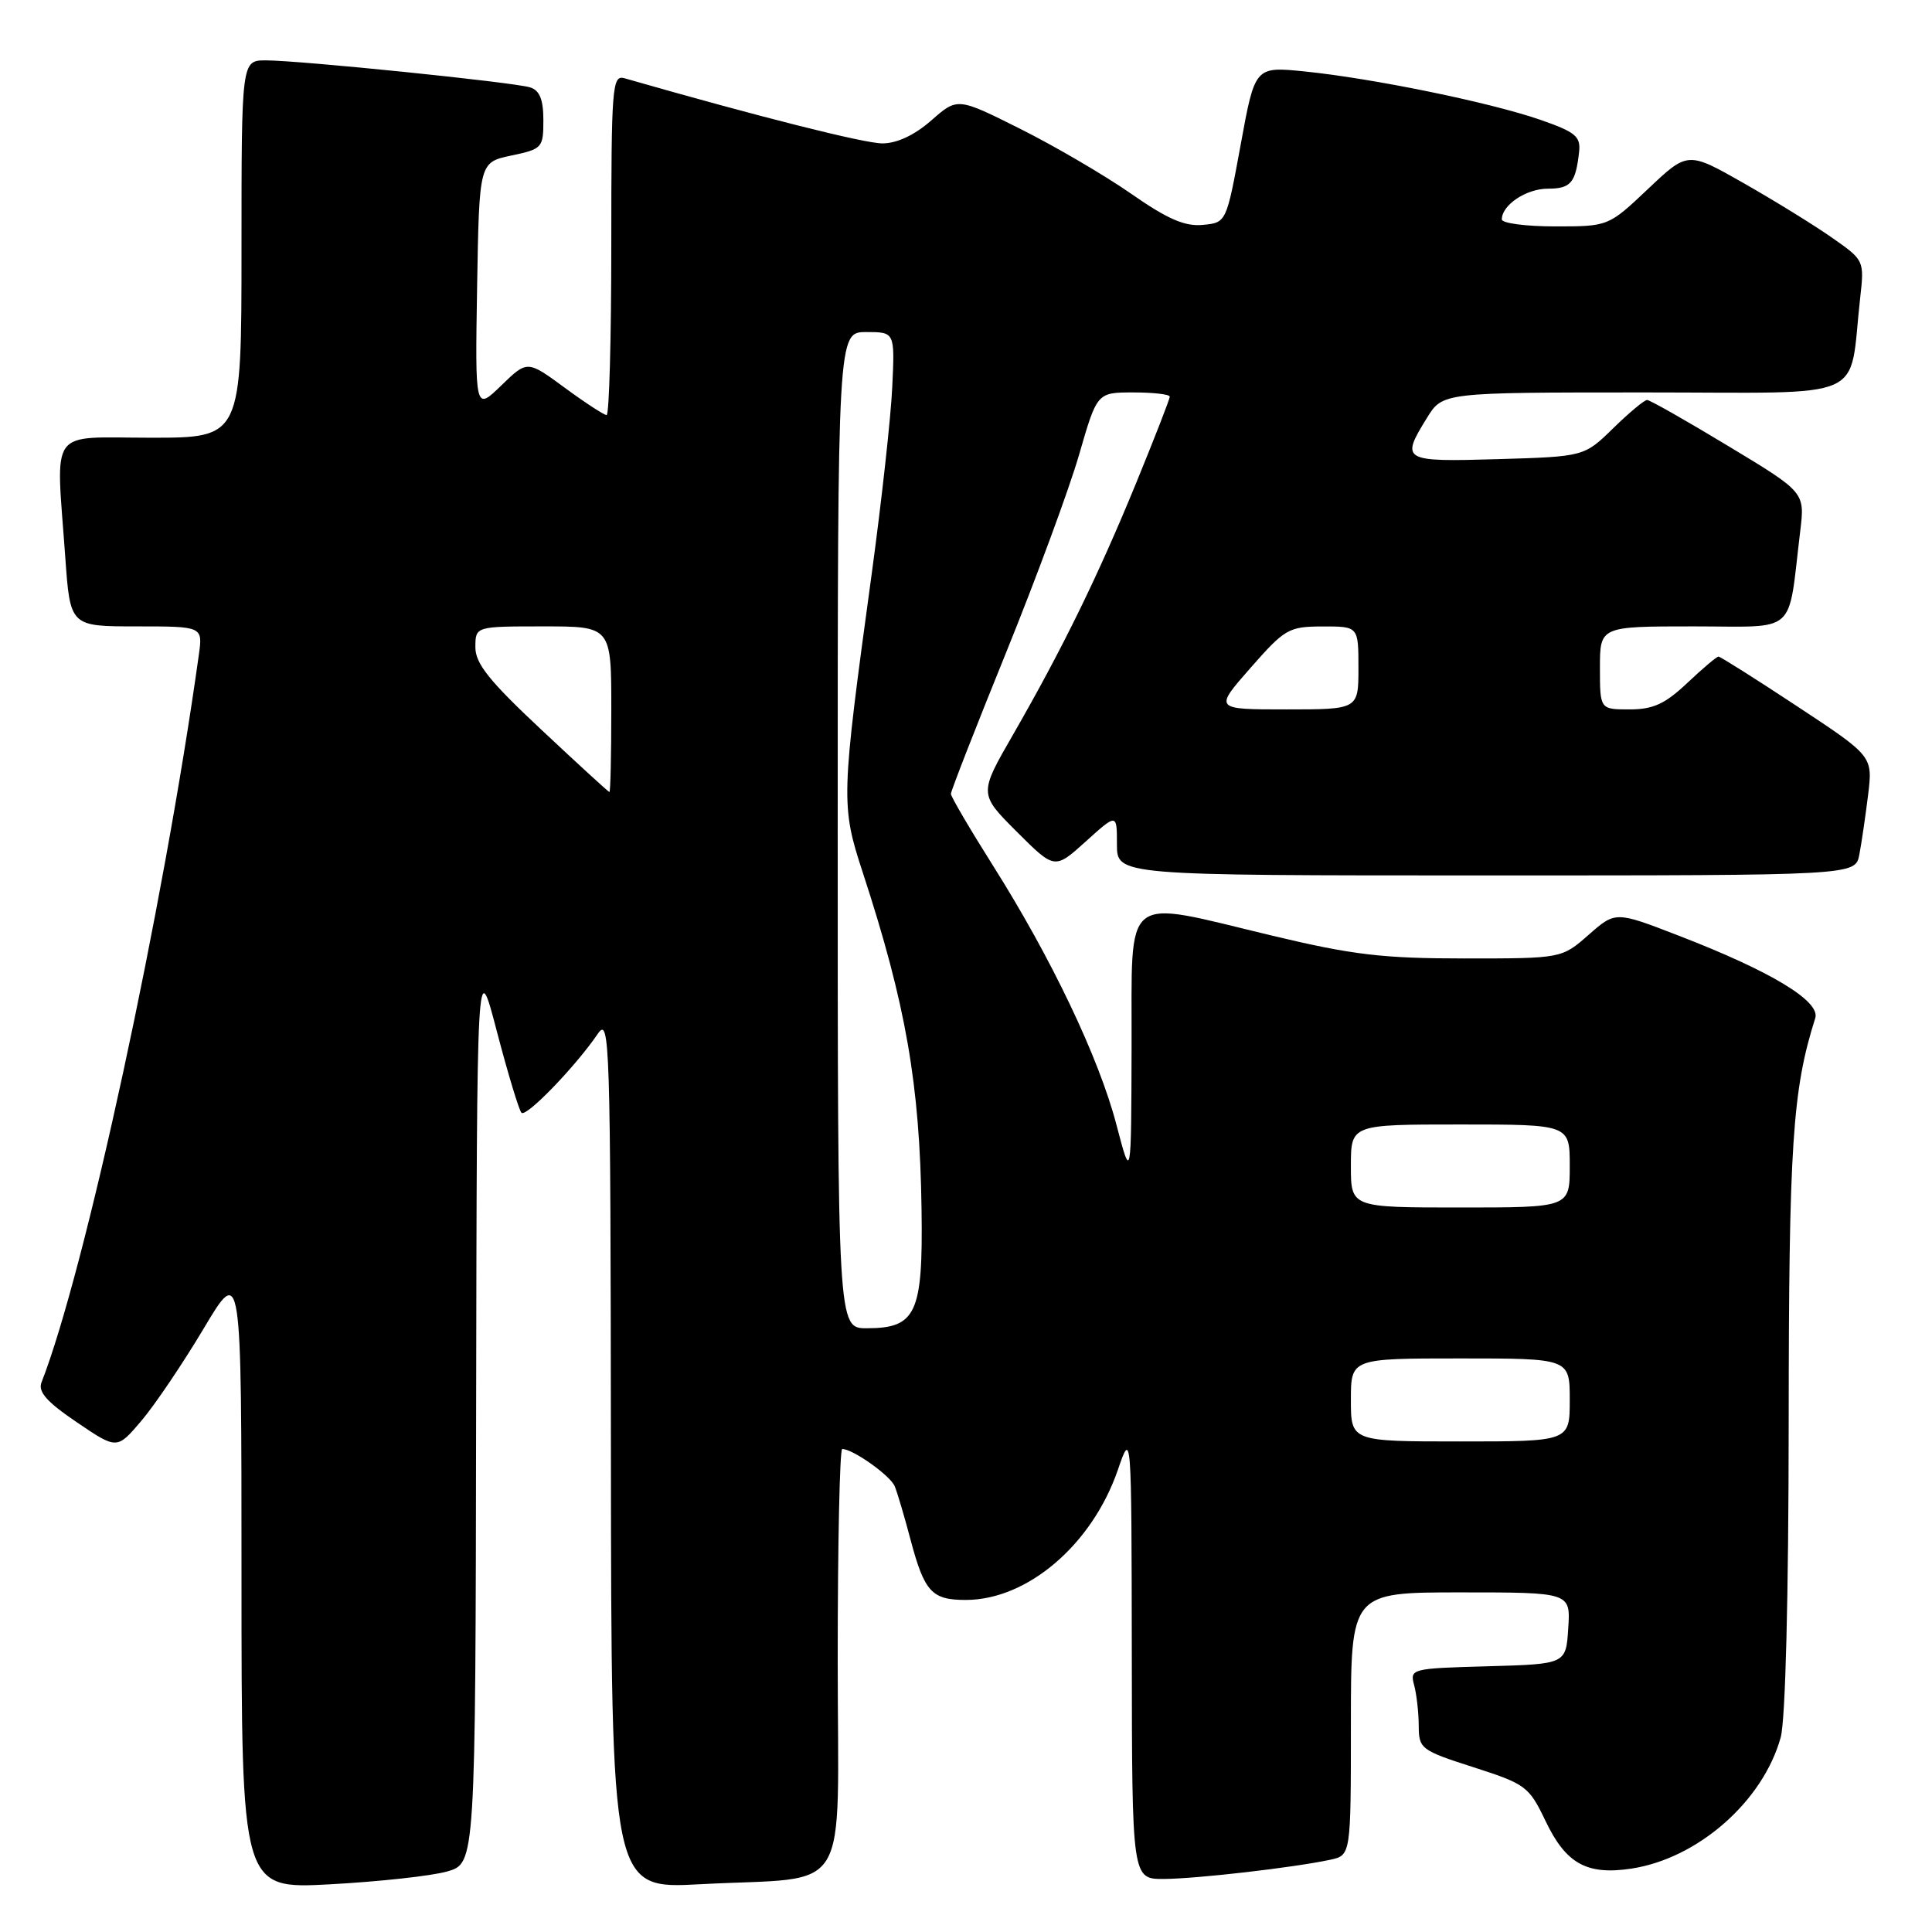 <?xml version="1.0" encoding="UTF-8" standalone="no"?>
<!DOCTYPE svg PUBLIC "-//W3C//DTD SVG 1.1//EN" "http://www.w3.org/Graphics/SVG/1.1/DTD/svg11.dtd" >
<svg xmlns="http://www.w3.org/2000/svg" xmlns:xlink="http://www.w3.org/1999/xlink" version="1.1" viewBox="0 0 256 256">
 <g >
 <path fill="currentColor"
d=" M 59.25 247.98 C 63.00 246.91 63.00 246.91 63.09 186.70 C 63.19 126.50 63.19 126.50 65.84 136.68 C 67.31 142.28 68.77 147.12 69.10 147.45 C 69.74 148.07 76.28 141.29 79.20 137.00 C 80.80 134.63 80.90 137.61 80.95 192.40 C 81.00 250.31 81.00 250.31 92.77 249.67 C 113.15 248.58 111.00 252.10 111.00 219.88 C 111.00 204.54 111.27 192.00 111.60 192.00 C 113.02 192.00 117.99 195.53 118.56 196.95 C 118.91 197.80 119.84 200.95 120.63 203.94 C 122.49 210.95 123.45 212.00 127.97 212.00 C 136.13 212.00 144.69 204.69 148.11 194.80 C 149.93 189.50 149.93 189.50 149.97 219.25 C 150.00 249.00 150.00 249.00 154.25 248.97 C 158.65 248.94 171.44 247.46 176.25 246.43 C 179.00 245.84 179.00 245.84 179.00 228.42 C 179.00 211.00 179.00 211.00 193.55 211.00 C 208.11 211.00 208.11 211.00 207.80 215.75 C 207.50 220.50 207.50 220.50 197.14 220.79 C 187.00 221.07 186.80 221.12 187.38 223.29 C 187.71 224.50 187.98 226.93 187.99 228.67 C 188.00 231.72 188.27 231.93 195.25 234.17 C 202.18 236.40 202.60 236.71 204.79 241.29 C 207.50 246.96 210.26 248.49 216.17 247.60 C 224.98 246.26 233.60 238.69 235.95 230.22 C 236.58 227.97 237.00 211.54 237.01 188.50 C 237.03 151.71 237.51 144.41 240.53 134.91 C 241.24 132.67 234.69 128.71 222.41 123.97 C 214.06 120.74 214.06 120.74 210.50 123.87 C 206.93 127.00 206.93 127.00 194.07 127.00 C 183.24 127.00 179.24 126.53 168.66 124.00 C 148.41 119.16 150.01 117.90 149.94 138.75 C 149.89 156.50 149.89 156.50 147.93 149.02 C 145.62 140.17 139.30 126.93 131.57 114.69 C 128.51 109.84 126.00 105.56 126.00 105.19 C 126.00 104.81 129.29 96.38 133.32 86.45 C 137.34 76.53 141.70 64.72 143.00 60.20 C 145.37 52.00 145.37 52.00 150.19 52.00 C 152.83 52.00 155.00 52.25 155.00 52.56 C 155.00 52.87 153.00 58.01 150.55 63.99 C 145.50 76.31 140.78 85.96 134.23 97.35 C 129.71 105.19 129.71 105.19 134.73 110.21 C 139.75 115.22 139.75 115.22 143.87 111.50 C 148.00 107.77 148.00 107.77 148.00 111.88 C 148.00 116.00 148.00 116.00 196.92 116.00 C 245.84 116.00 245.84 116.00 246.37 113.25 C 246.66 111.74 247.18 108.18 247.53 105.35 C 248.16 100.20 248.16 100.20 238.15 93.60 C 232.65 89.97 227.95 87.00 227.71 87.00 C 227.47 87.00 225.61 88.57 223.57 90.50 C 220.62 93.28 219.05 94.00 215.93 94.00 C 212.00 94.00 212.00 94.00 212.00 88.50 C 212.00 83.00 212.00 83.00 224.41 83.00 C 238.36 83.00 236.85 84.35 238.54 70.37 C 239.16 65.23 239.16 65.23 229.03 59.12 C 223.46 55.75 218.61 53.00 218.25 53.00 C 217.88 53.00 215.86 54.69 213.75 56.75 C 209.91 60.50 209.91 60.50 198.45 60.84 C 185.81 61.21 185.56 61.06 189.08 55.37 C 191.16 52.00 191.16 52.00 217.99 52.00 C 248.13 52.00 244.91 53.41 246.48 39.50 C 247.04 34.53 247.02 34.48 242.80 31.53 C 240.47 29.89 235.21 26.64 231.10 24.30 C 223.64 20.05 223.64 20.05 218.38 25.03 C 213.12 30.00 213.12 30.00 206.06 30.00 C 202.18 30.00 199.00 29.58 199.00 29.07 C 199.00 27.16 202.24 25.00 205.10 25.00 C 208.14 25.00 208.78 24.24 209.24 20.12 C 209.46 18.06 208.76 17.49 204.00 15.84 C 197.35 13.55 181.93 10.39 172.90 9.47 C 166.29 8.80 166.29 8.80 164.40 19.15 C 162.50 29.50 162.50 29.50 159.38 29.80 C 157.01 30.03 154.71 29.04 149.88 25.67 C 146.37 23.23 139.76 19.36 135.18 17.07 C 126.87 12.91 126.87 12.91 123.40 15.96 C 121.17 17.91 118.85 19.00 116.92 19.00 C 114.52 19.00 100.46 15.45 82.75 10.37 C 81.12 9.90 81.00 11.42 81.00 32.43 C 81.00 44.84 80.72 55.00 80.38 55.00 C 80.05 55.00 77.54 53.37 74.82 51.37 C 69.87 47.73 69.87 47.73 66.41 51.09 C 62.95 54.44 62.95 54.44 63.22 37.97 C 63.50 21.51 63.50 21.51 67.75 20.61 C 71.85 19.75 72.00 19.58 72.00 15.93 C 72.00 13.19 71.51 11.98 70.25 11.58 C 68.11 10.90 39.77 8.01 35.25 8.00 C 32.00 8.00 32.00 8.00 32.00 33.00 C 32.00 58.00 32.00 58.00 20.00 58.00 C 6.23 58.00 7.41 56.36 8.65 73.85 C 9.30 83.00 9.30 83.00 18.09 83.00 C 26.87 83.00 26.87 83.00 26.35 86.75 C 21.66 120.39 11.26 168.47 5.50 183.17 C 5.01 184.42 6.21 185.77 10.17 188.45 C 15.50 192.07 15.50 192.07 18.72 188.28 C 20.49 186.20 24.20 180.71 26.97 176.07 C 32.00 167.63 32.00 167.63 32.00 208.97 C 32.00 250.31 32.00 250.31 43.75 249.68 C 50.21 249.33 57.19 248.57 59.25 247.98 Z  M 179.00 185.50 C 179.00 180.00 179.00 180.00 193.50 180.00 C 208.00 180.00 208.00 180.00 208.00 185.50 C 208.00 191.00 208.00 191.00 193.50 191.00 C 179.00 191.00 179.00 191.00 179.00 185.50 Z  M 111.00 110.00 C 111.00 44.00 111.00 44.00 114.78 44.00 C 118.57 44.00 118.57 44.00 118.23 51.25 C 118.05 55.24 116.82 66.38 115.51 76.00 C 111.43 105.85 111.40 106.68 114.33 115.64 C 120.03 133.06 121.88 143.64 122.11 160.27 C 122.31 174.04 121.40 176.00 114.85 176.00 C 111.00 176.00 111.00 176.00 111.00 110.00 Z  M 179.00 154.50 C 179.00 149.00 179.00 149.00 193.50 149.00 C 208.00 149.00 208.00 149.00 208.00 154.50 C 208.00 160.00 208.00 160.00 193.50 160.00 C 179.00 160.00 179.00 160.00 179.00 154.50 Z  M 71.74 96.70 C 64.82 90.22 62.98 87.92 62.99 85.75 C 63.00 83.00 63.00 83.00 72.00 83.00 C 81.00 83.00 81.00 83.00 81.00 94.00 C 81.00 100.05 80.89 104.98 80.75 104.95 C 80.61 104.93 76.56 101.22 71.74 96.70 Z  M 165.69 88.51 C 170.25 83.32 170.75 83.02 175.25 83.01 C 180.00 83.00 180.00 83.00 180.00 88.50 C 180.00 94.00 180.00 94.00 170.44 94.00 C 160.87 94.00 160.87 94.00 165.69 88.51 Z "/>
</g>
</svg>
